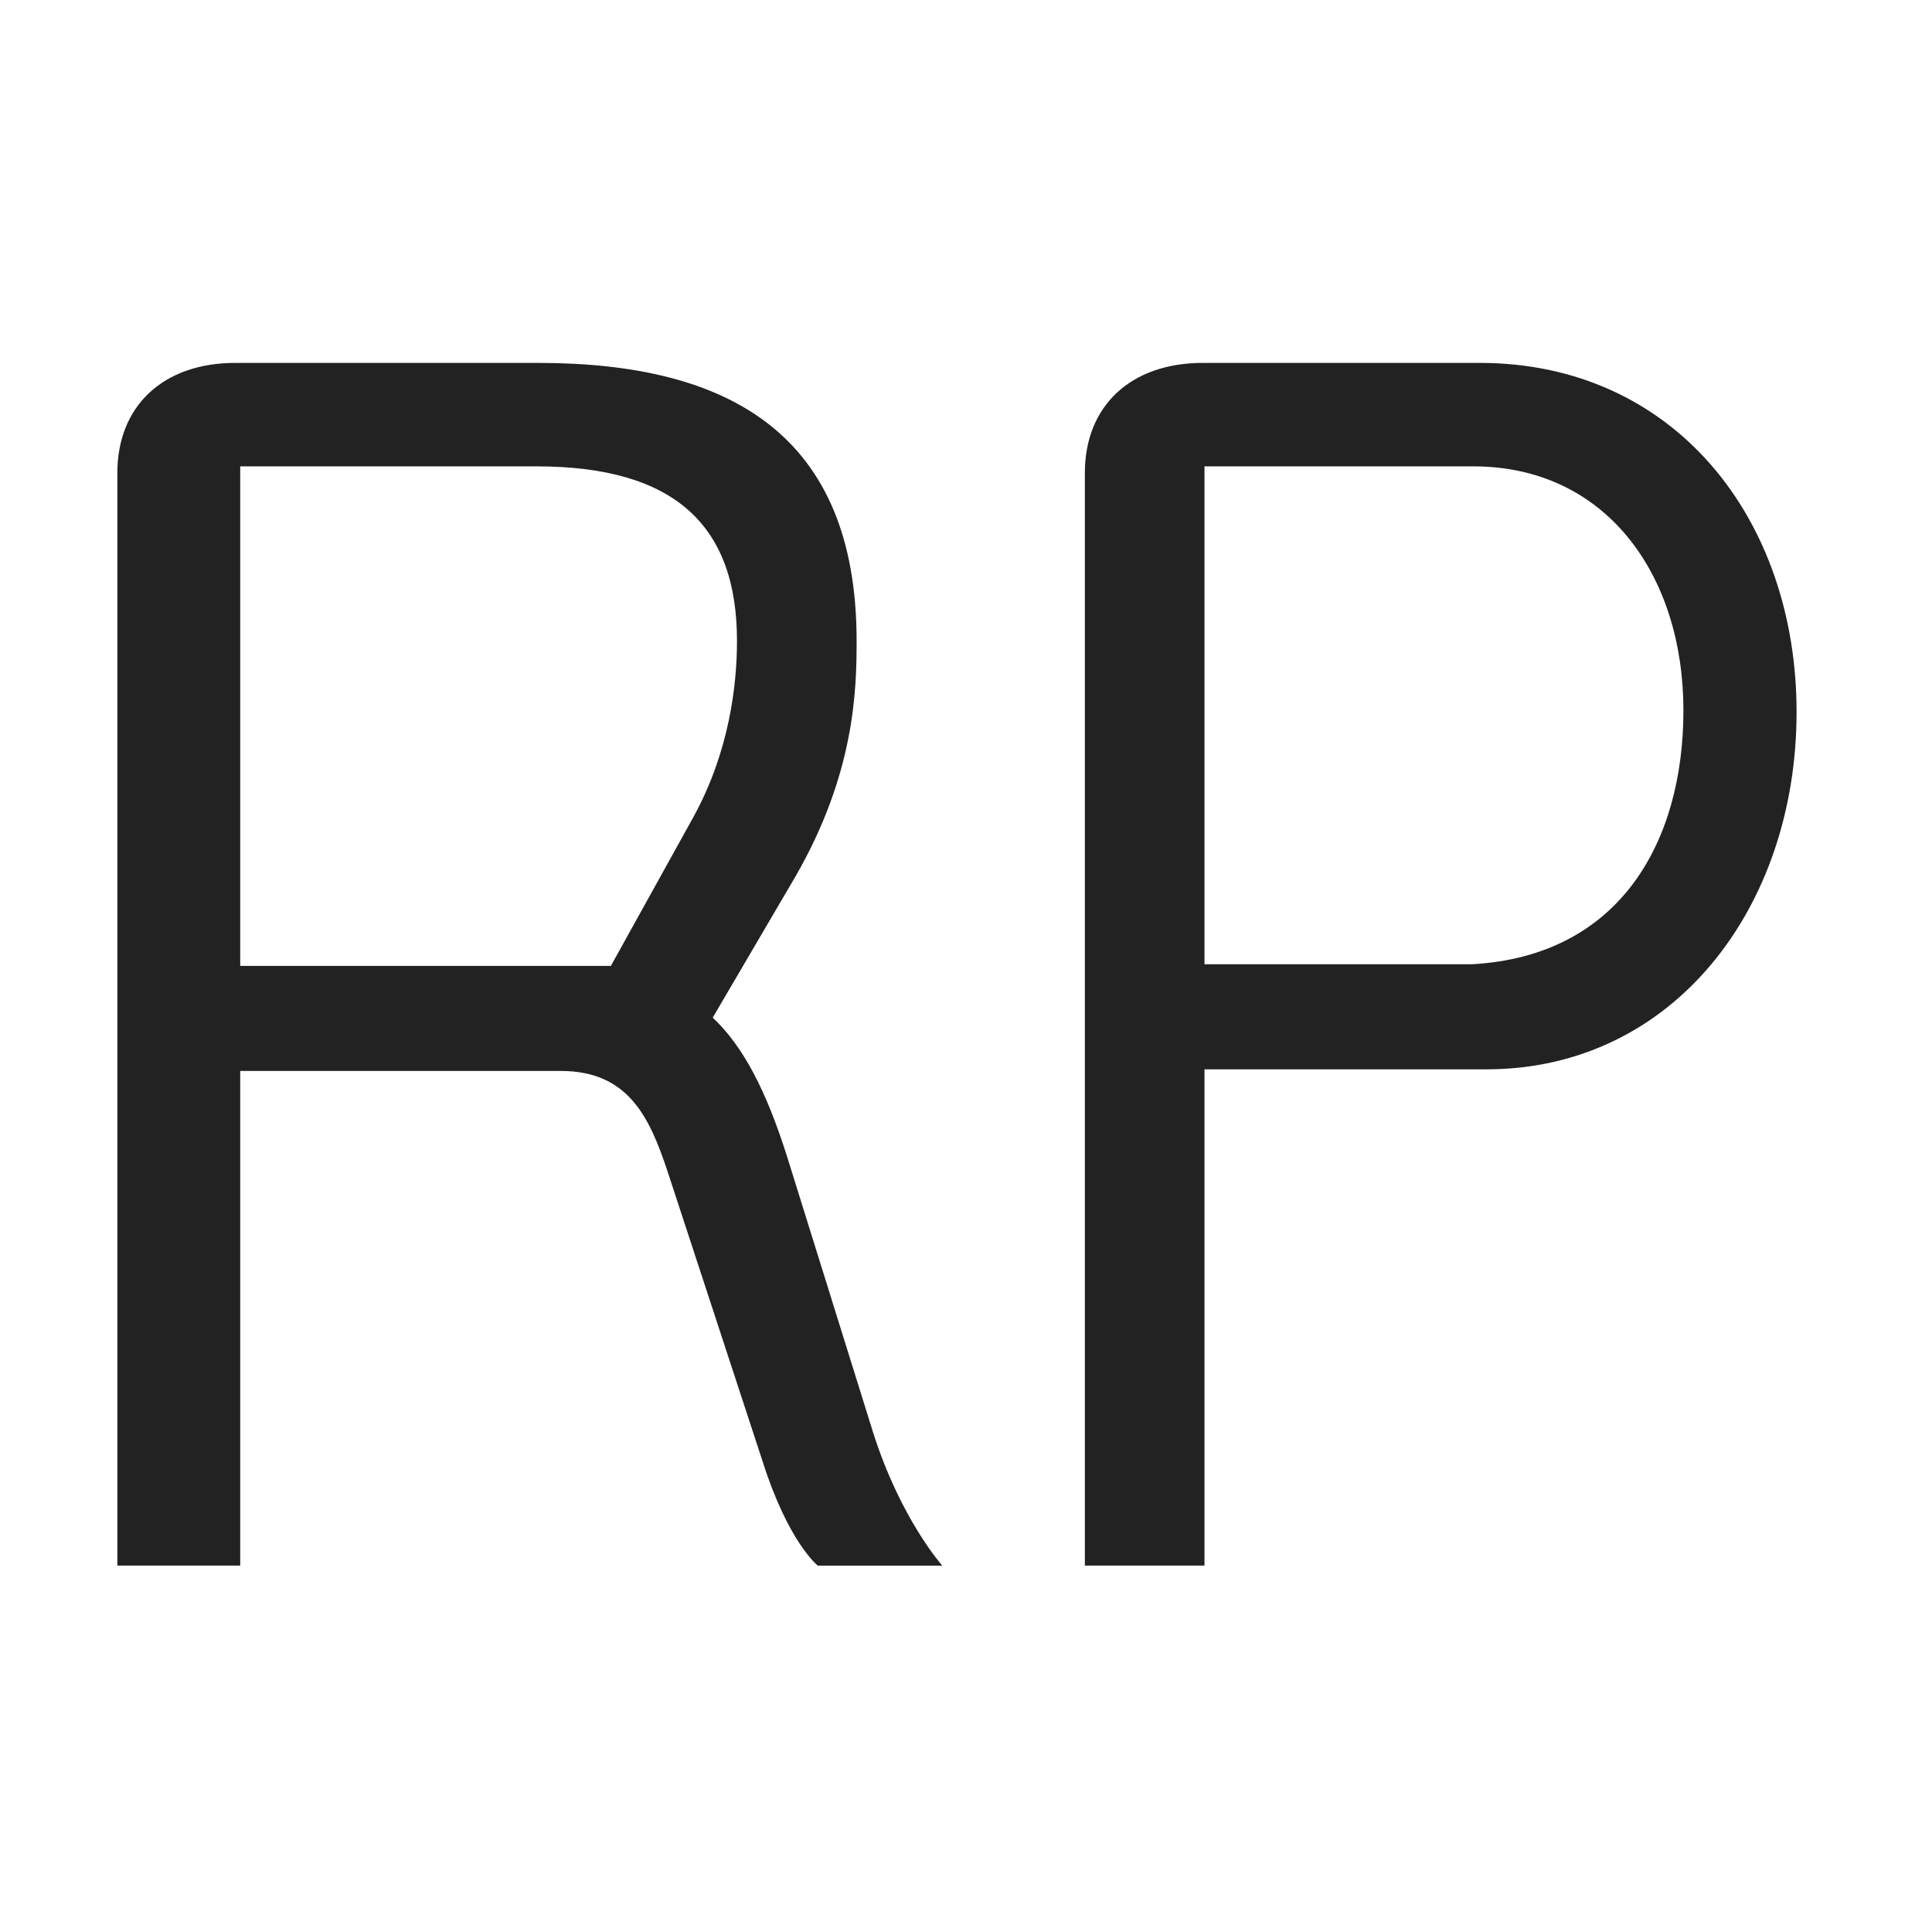 <?xml version="1.0" encoding="utf-8"?>
<!-- Generator: Adobe Illustrator 15.0.0, SVG Export Plug-In . SVG Version: 6.00 Build 0)  -->
<!DOCTYPE svg PUBLIC "-//W3C//DTD SVG 1.1//EN" "http://www.w3.org/Graphics/SVG/1.1/DTD/svg11.dtd">
<svg version="1.1" id="Layer_1" xmlns="http://www.w3.org/2000/svg" xmlns:xlink="http://www.w3.org/1999/xlink" x="0px" y="0px"
	 width="853.333px" height="853.333px" viewBox="0 0 853.333 853.333" enable-background="new 0 0 853.333 853.333"
	 xml:space="preserve">
<path fill="#222222" d="M361.216,691.506c0,0-12.853-9.996-24.276-45.695L294.815,517.29c-7.854-23.562-17.138-44.27-47.125-44.27
	H106.101v218.486H51.836V208.838c0-29.274,19.992-48.552,52.122-48.552h133.734c84.253,0,140.659,31.416,140.659,122.809
	c0,21.42-0.715,58.548-27.133,104.245l-36.413,62.12c13.564,12.854,23.562,32.131,32.844,61.404l37.842,121.381
	c12.138,38.557,30.701,59.264,30.701,59.264h-54.977V691.506z M236.979,205.982H106.101V426.61h163.723l36.414-65.689
	c15.708-28.561,19.277-57.834,19.277-77.827C325.516,232.4,298.383,205.982,236.979,205.982z"/>
<path fill="#222222" d="M656.466,472.307H532.001v219.199h-52.836V208.838c0-29.274,19.992-48.552,52.121-48.552h122.287
	c85.682,0,139.945,68.544,139.945,154.225C793.519,400.905,739,472.307,656.466,472.307z M650.718,205.982H532.001v219.913h118.037
	c65.689-3.569,93.5-54.392,93.5-112.098C743.539,253.82,709.267,205.982,650.718,205.982z"/>
</svg>
